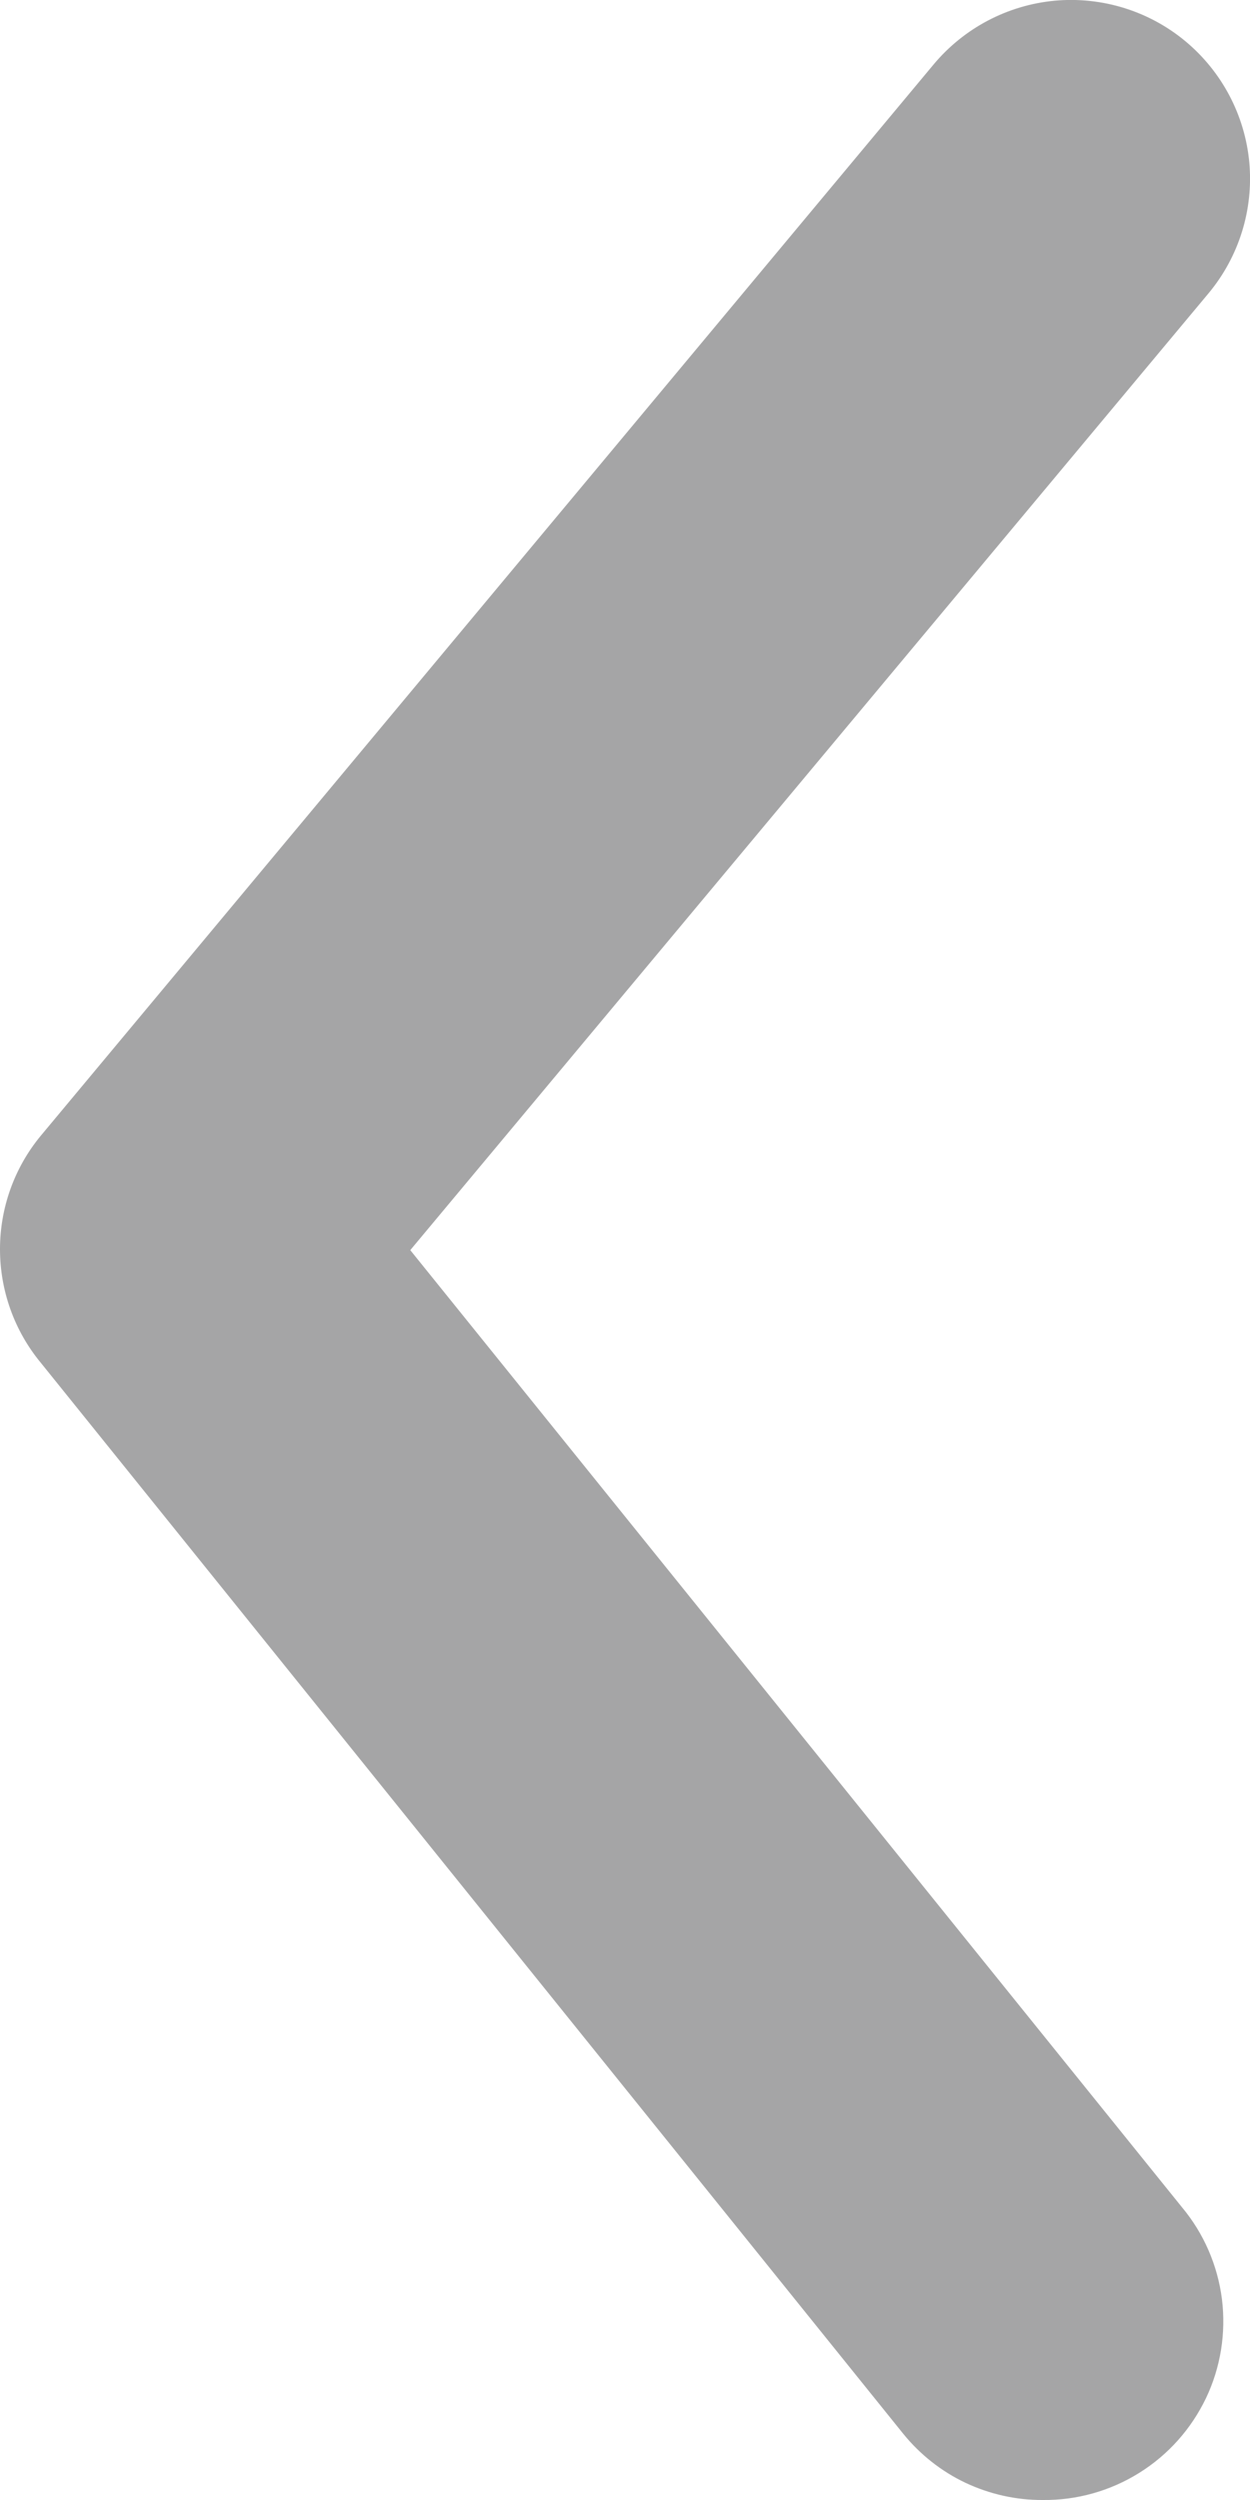 <svg width="9" height="18" viewBox="0 0 9 18" fill="none" xmlns="http://www.w3.org/2000/svg">
<path d="M7.507 18C7.315 18.001 7.125 17.958 6.951 17.876C6.778 17.794 6.625 17.673 6.504 17.524L0.293 9.811C0.103 9.581 0 9.292 0 8.994C0 8.697 0.103 8.408 0.293 8.178L6.722 0.464C6.941 0.202 7.254 0.037 7.594 0.005C7.934 -0.026 8.273 0.079 8.535 0.297C8.798 0.516 8.963 0.829 8.995 1.169C9.026 1.509 8.921 1.847 8.703 2.11L2.954 9.001L8.51 15.892C8.667 16.08 8.767 16.31 8.798 16.554C8.828 16.797 8.789 17.045 8.683 17.267C8.577 17.488 8.411 17.675 8.202 17.805C7.994 17.935 7.752 18.003 7.507 18Z" fill="#A5A5A6"/>
</svg>
